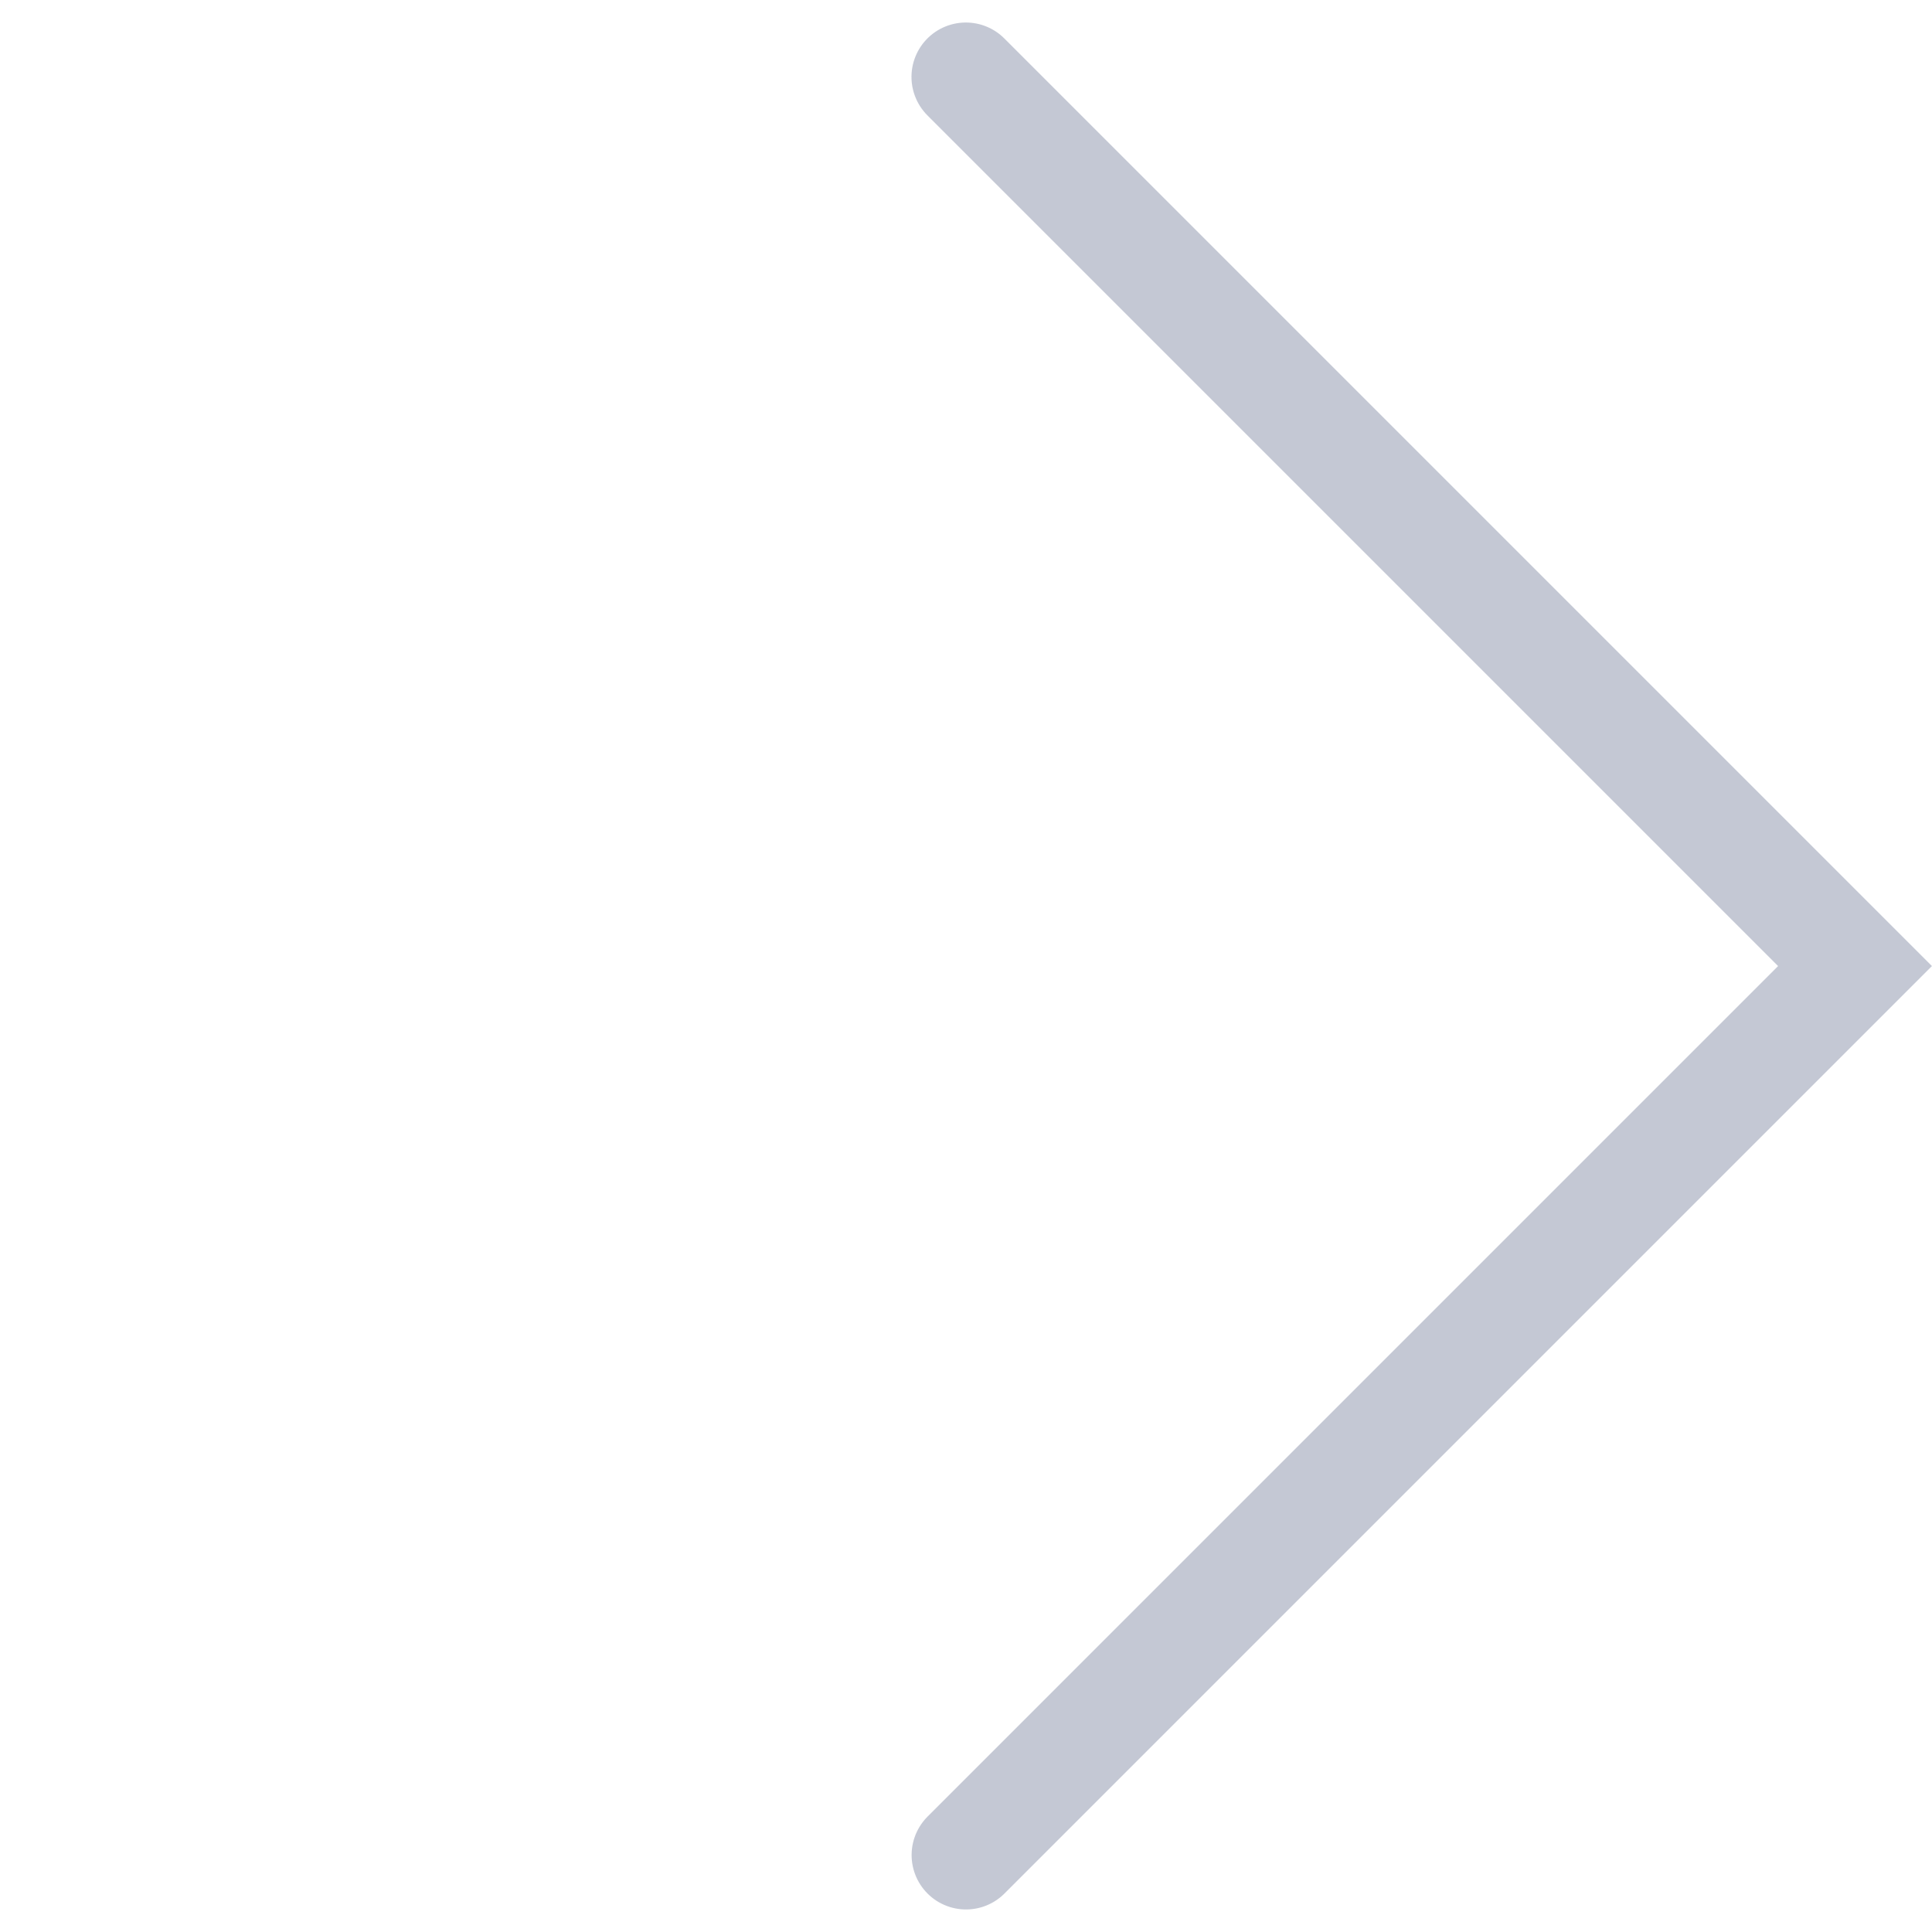 <svg xmlns="http://www.w3.org/2000/svg" width="53.281" height="53.281" viewBox="0 0 53.281 53.281">
    <defs>
        <style>
            .cls-1{fill:none;stroke:rgba(139,146,171,.5);stroke-linecap:round;stroke-width:3px}
        </style>
    </defs>
    <path id="Path_17" d="M6561.273 593.422H6526.6V628.1" class="cls-1" data-name="Path 17" transform="rotate(135 3406.263 -1031.076)"/>
</svg>
